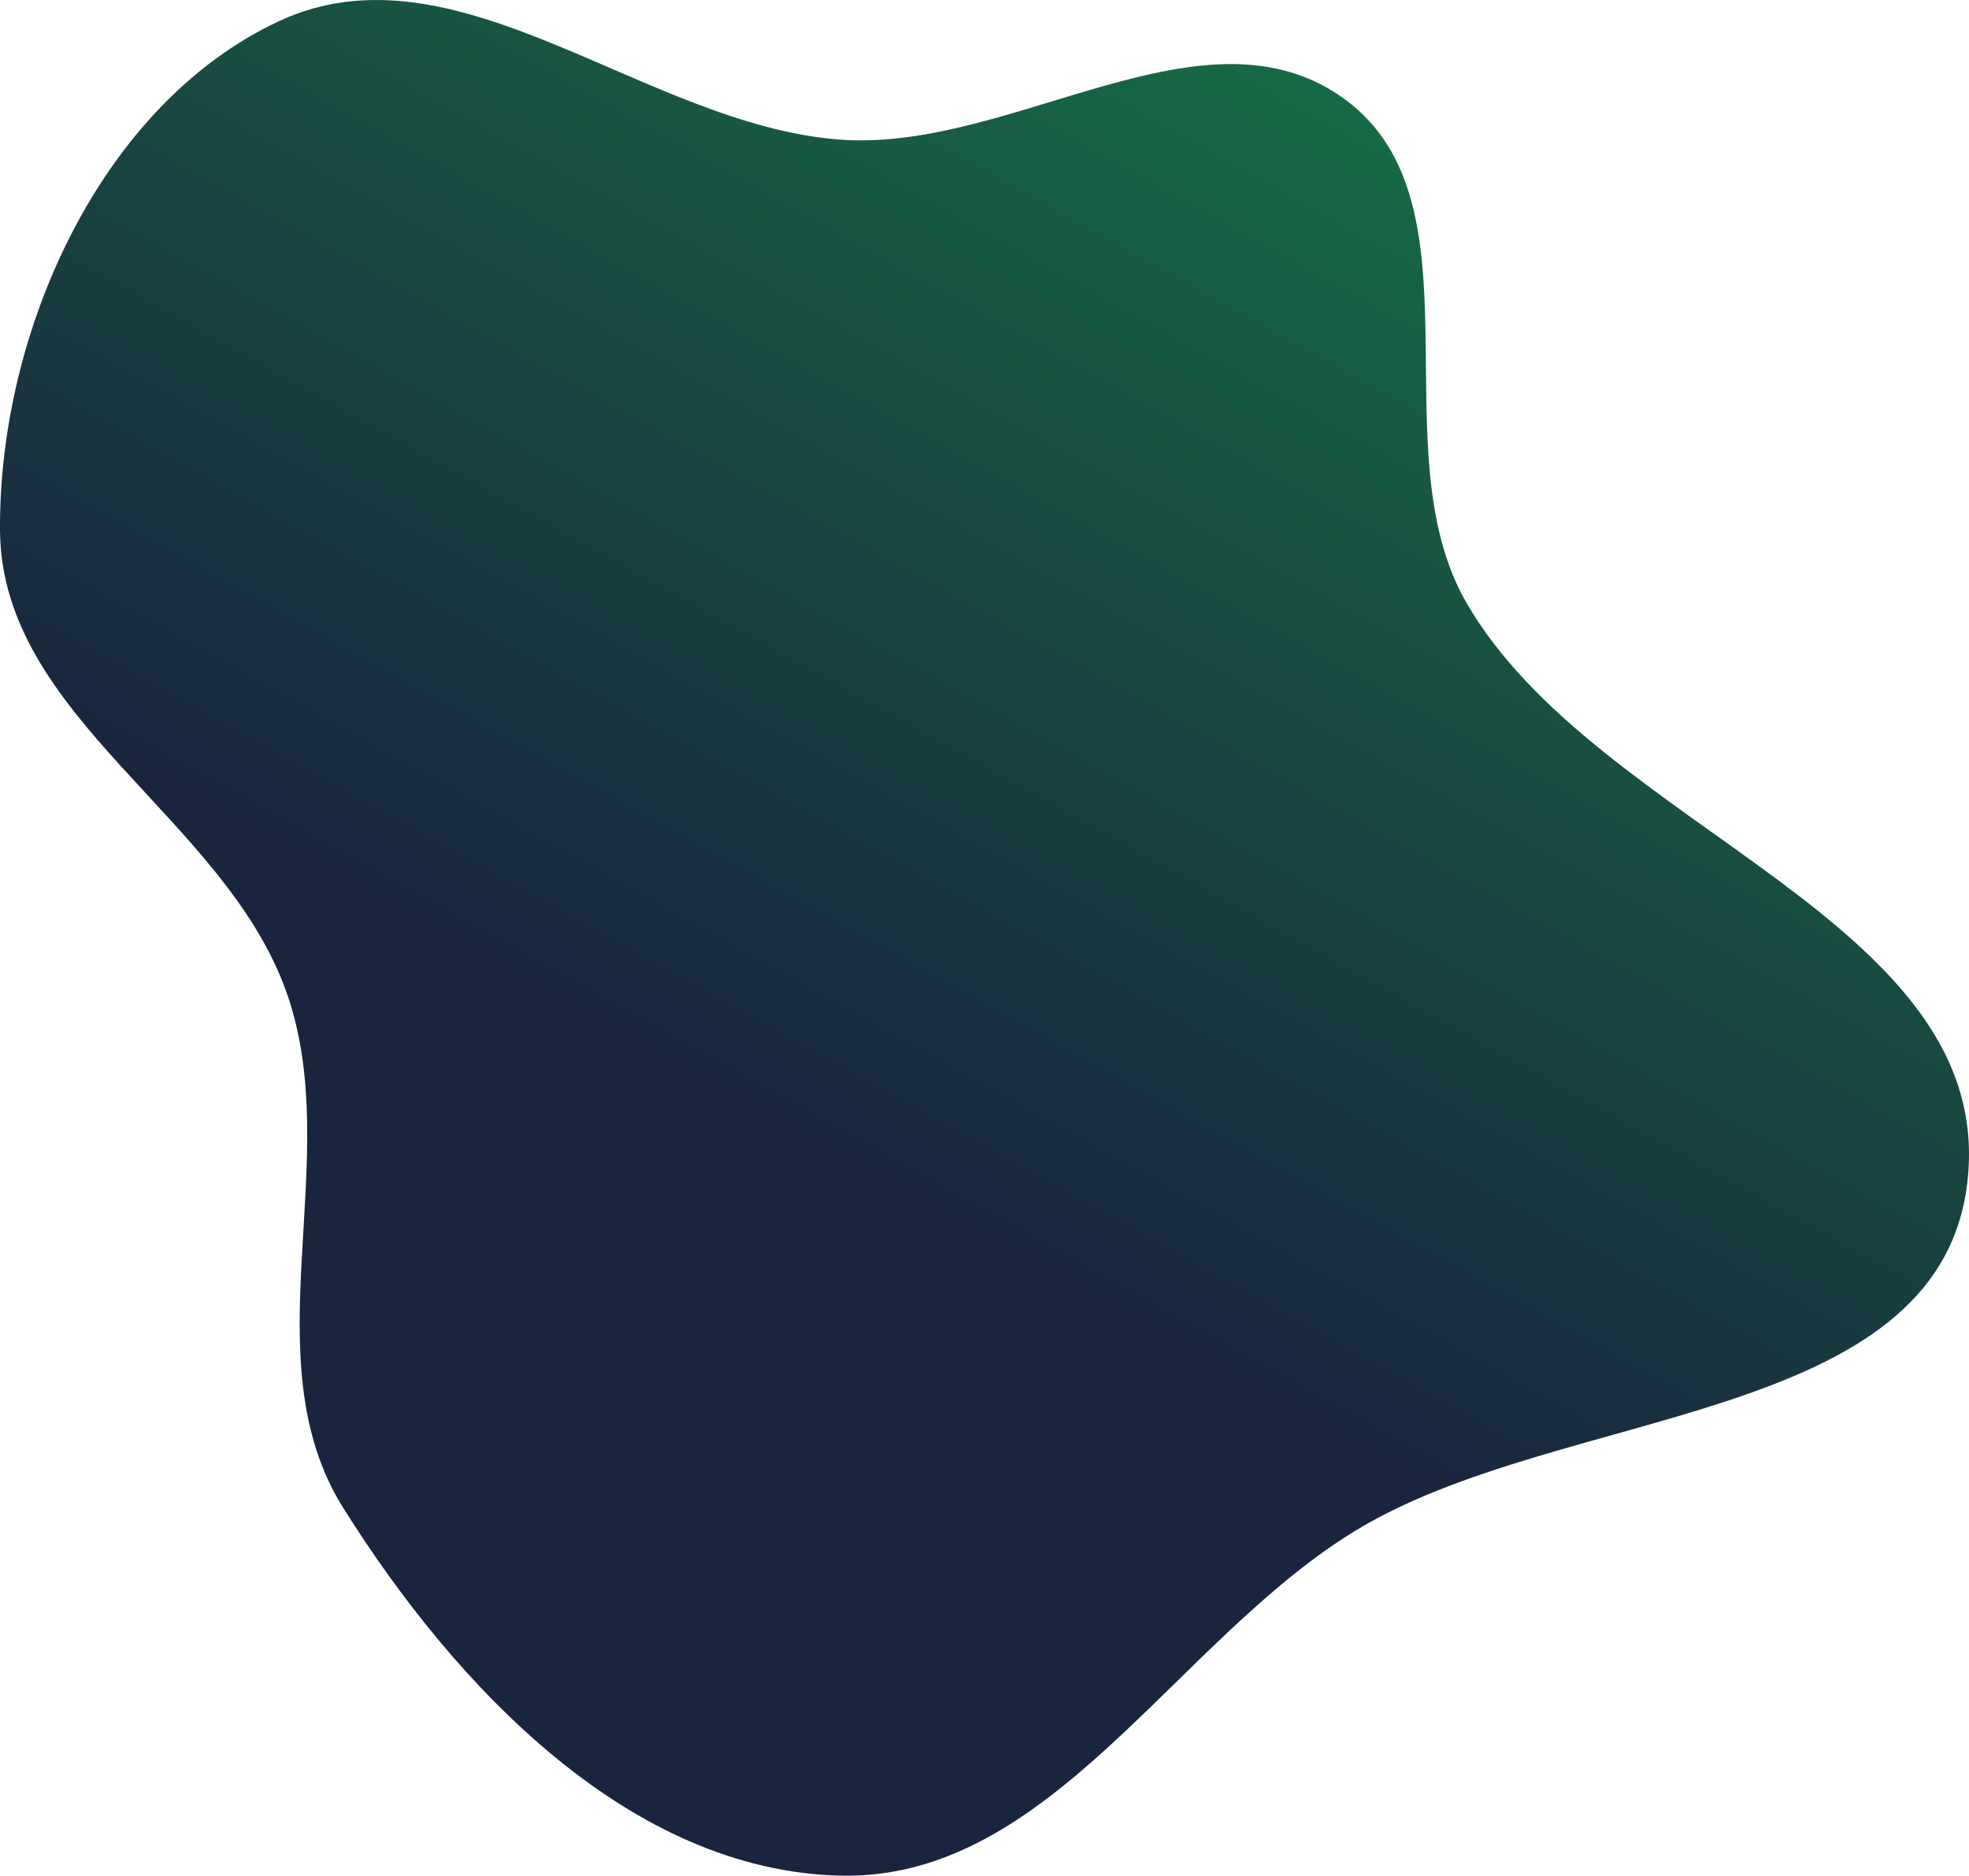 <svg width="676" height="644" viewBox="0 0 676 644" fill="none" xmlns="http://www.w3.org/2000/svg">
<path fill-rule="evenodd" clip-rule="evenodd" d="M288.481 47.94C347.772 52.313 413.784 -1.324 461.935 34.255C510.075 69.826 473.274 154.34 503.31 206.681C548.289 285.064 686.241 316.078 675.395 406.238C665.364 489.616 535.434 482.464 464.921 525.79C403.14 563.751 360.575 645.66 288.481 643.974C216.469 642.291 156.647 579.597 117.817 517.676C85.723 466.496 118.545 398.144 98.454 340.944C77.234 280.53 0.515 246.434 0.006 182.258C-0.537 113.762 34.748 35.685 95.807 7.255C156.973 -21.225 221.426 42.995 288.481 47.94Z" fill="url(#paint0_linear_115_312)"/>
<defs>
<linearGradient id="paint0_linear_115_312" x1="533" y1="2.59001e-05" x2="304" y2="411.5" gradientUnits="userSpaceOnUse">
<stop offset="0.088" stop-color="#176D45"/>
<stop offset="1" stop-color="#19253E"/>
</linearGradient>
</defs>
</svg>
